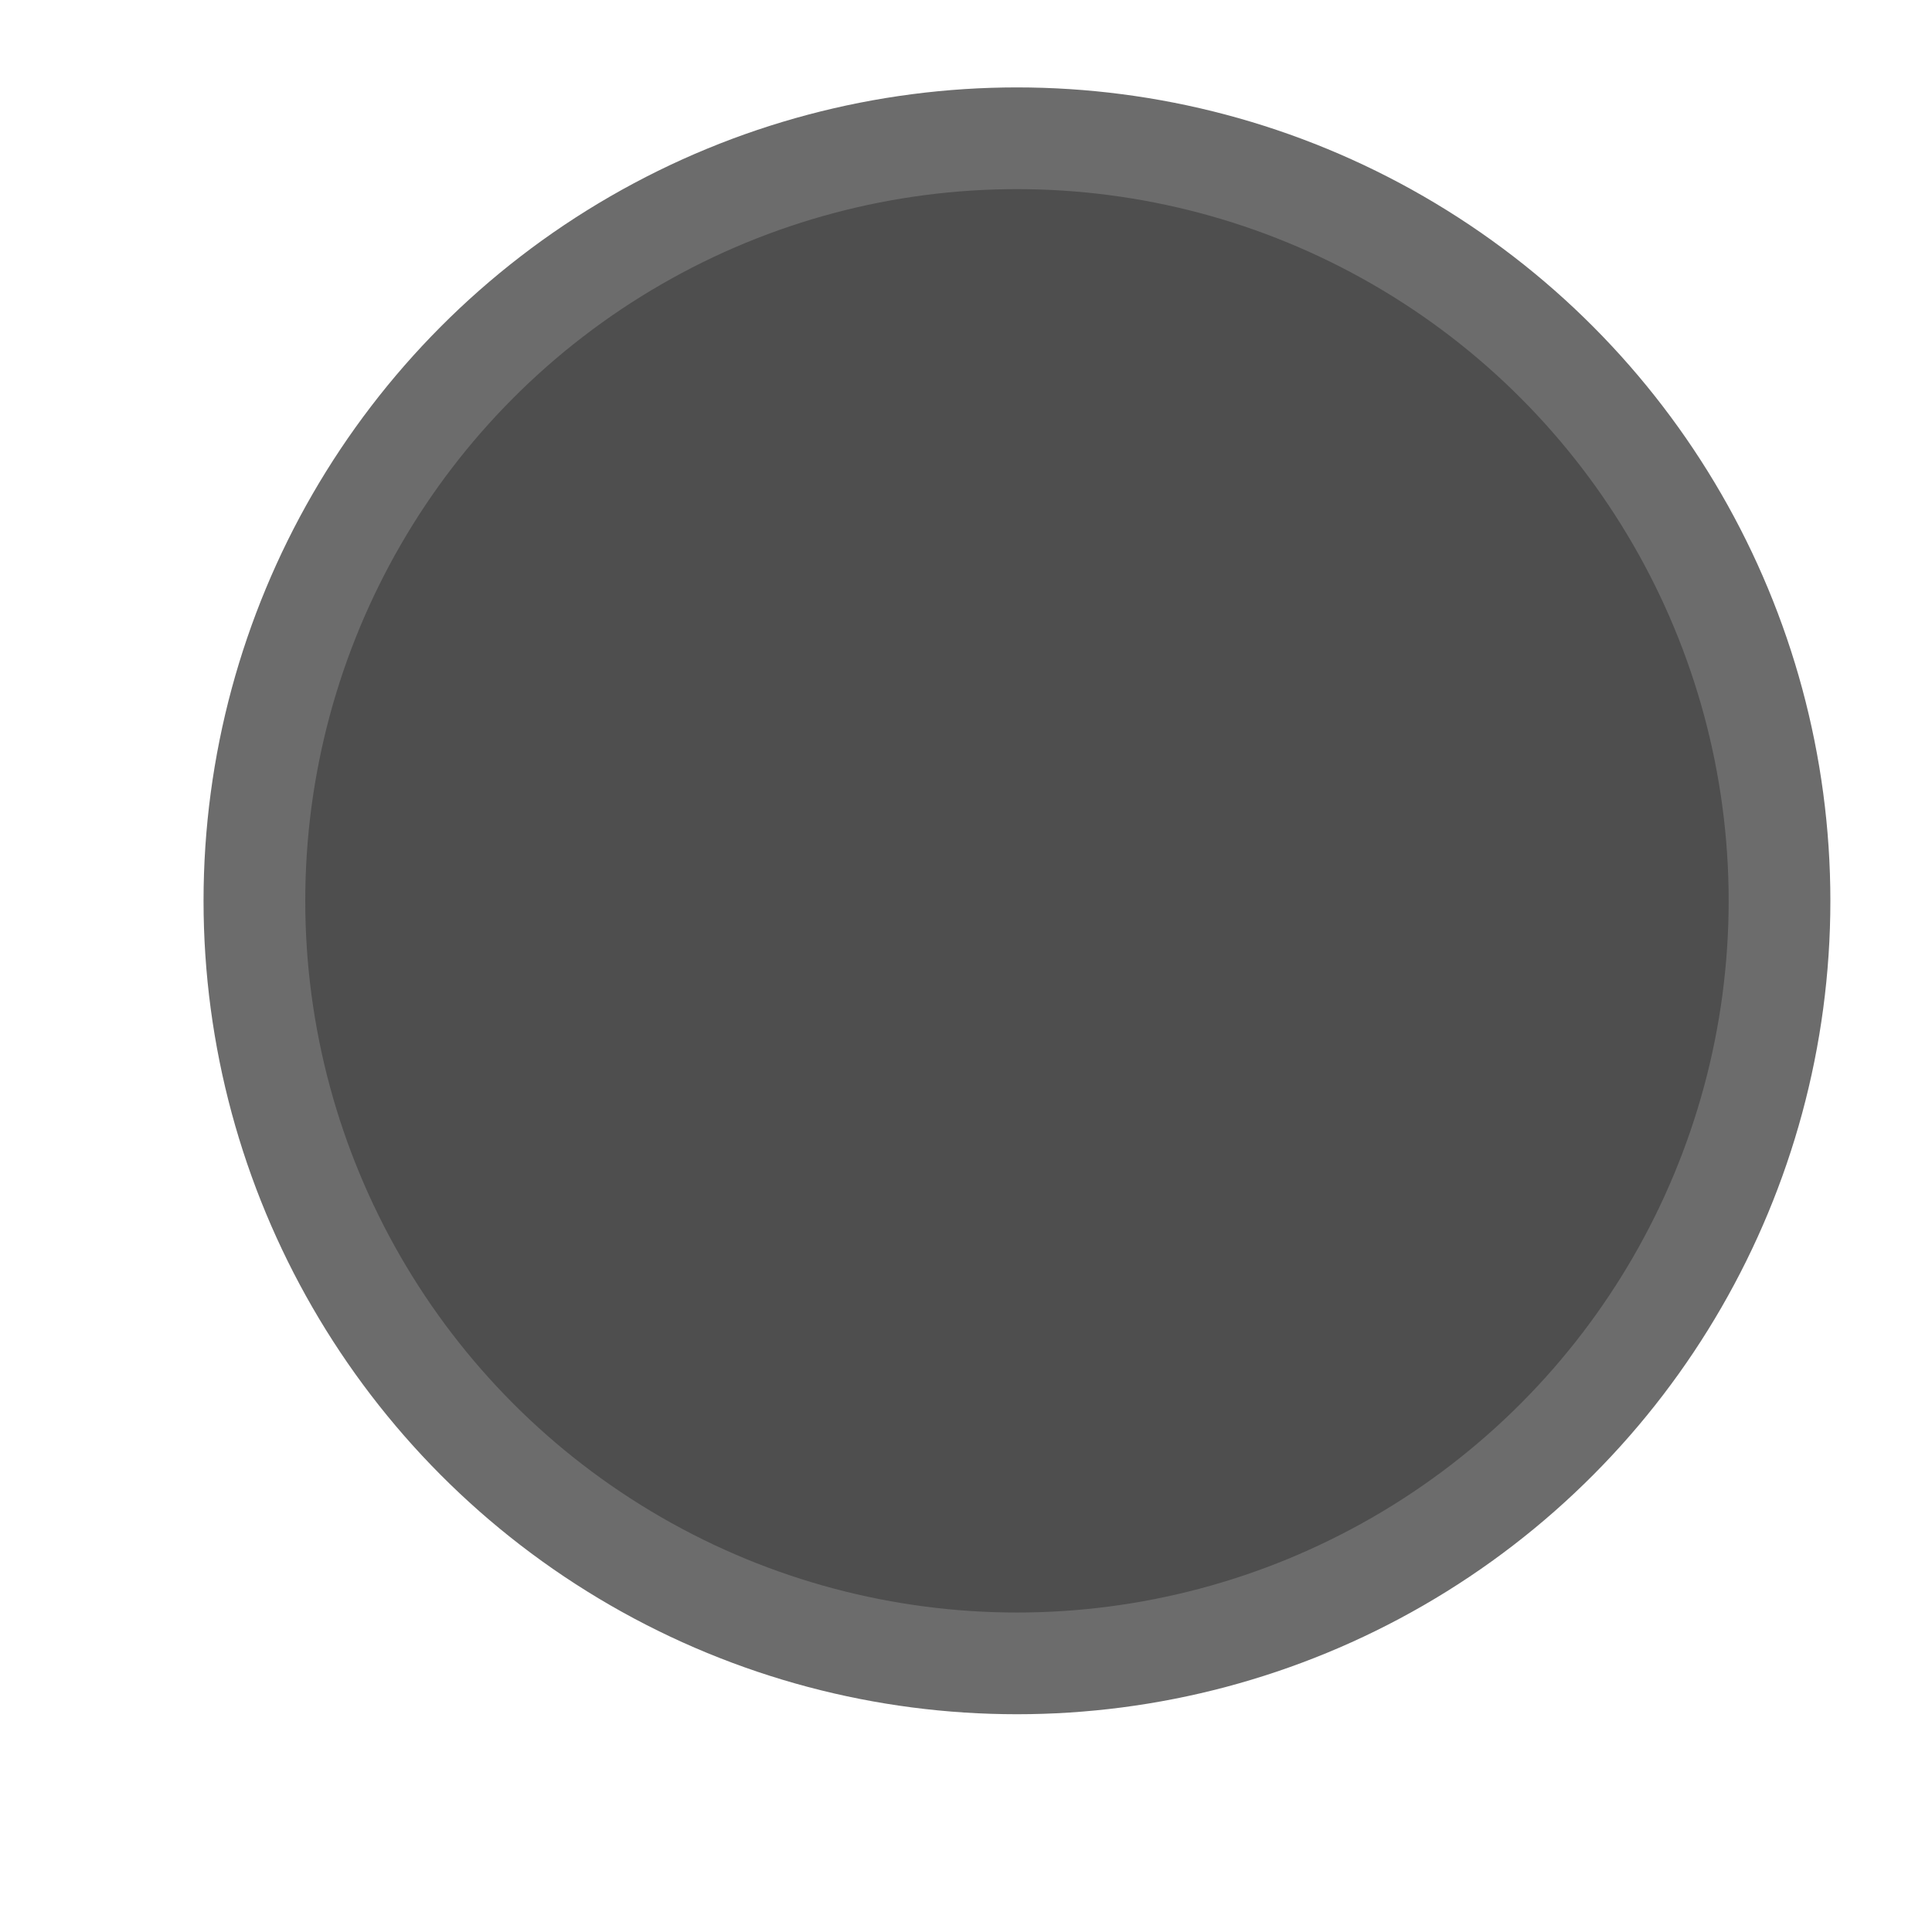 <svg xmlns="http://www.w3.org/2000/svg" xmlns:svg="http://www.w3.org/2000/svg" id="svg8" width="19" height="19" version="1.1" viewBox="0 0 5.027 5.027"><g id="layer1" transform="matrix(0.802,0,0,0.802,0.524,-233.728)"><circle style="opacity:1;fill:#4e4e4e;fill-opacity:1;stroke:#6c6c6c;stroke-width:.33;stroke-linecap:round;stroke-linejoin:miter;stroke-miterlimit:4;stroke-dasharray:none;stroke-opacity:1;paint-order:markers fill stroke" id="path815" cx="2.646" cy="294.354" r="2.474"/></g></svg>